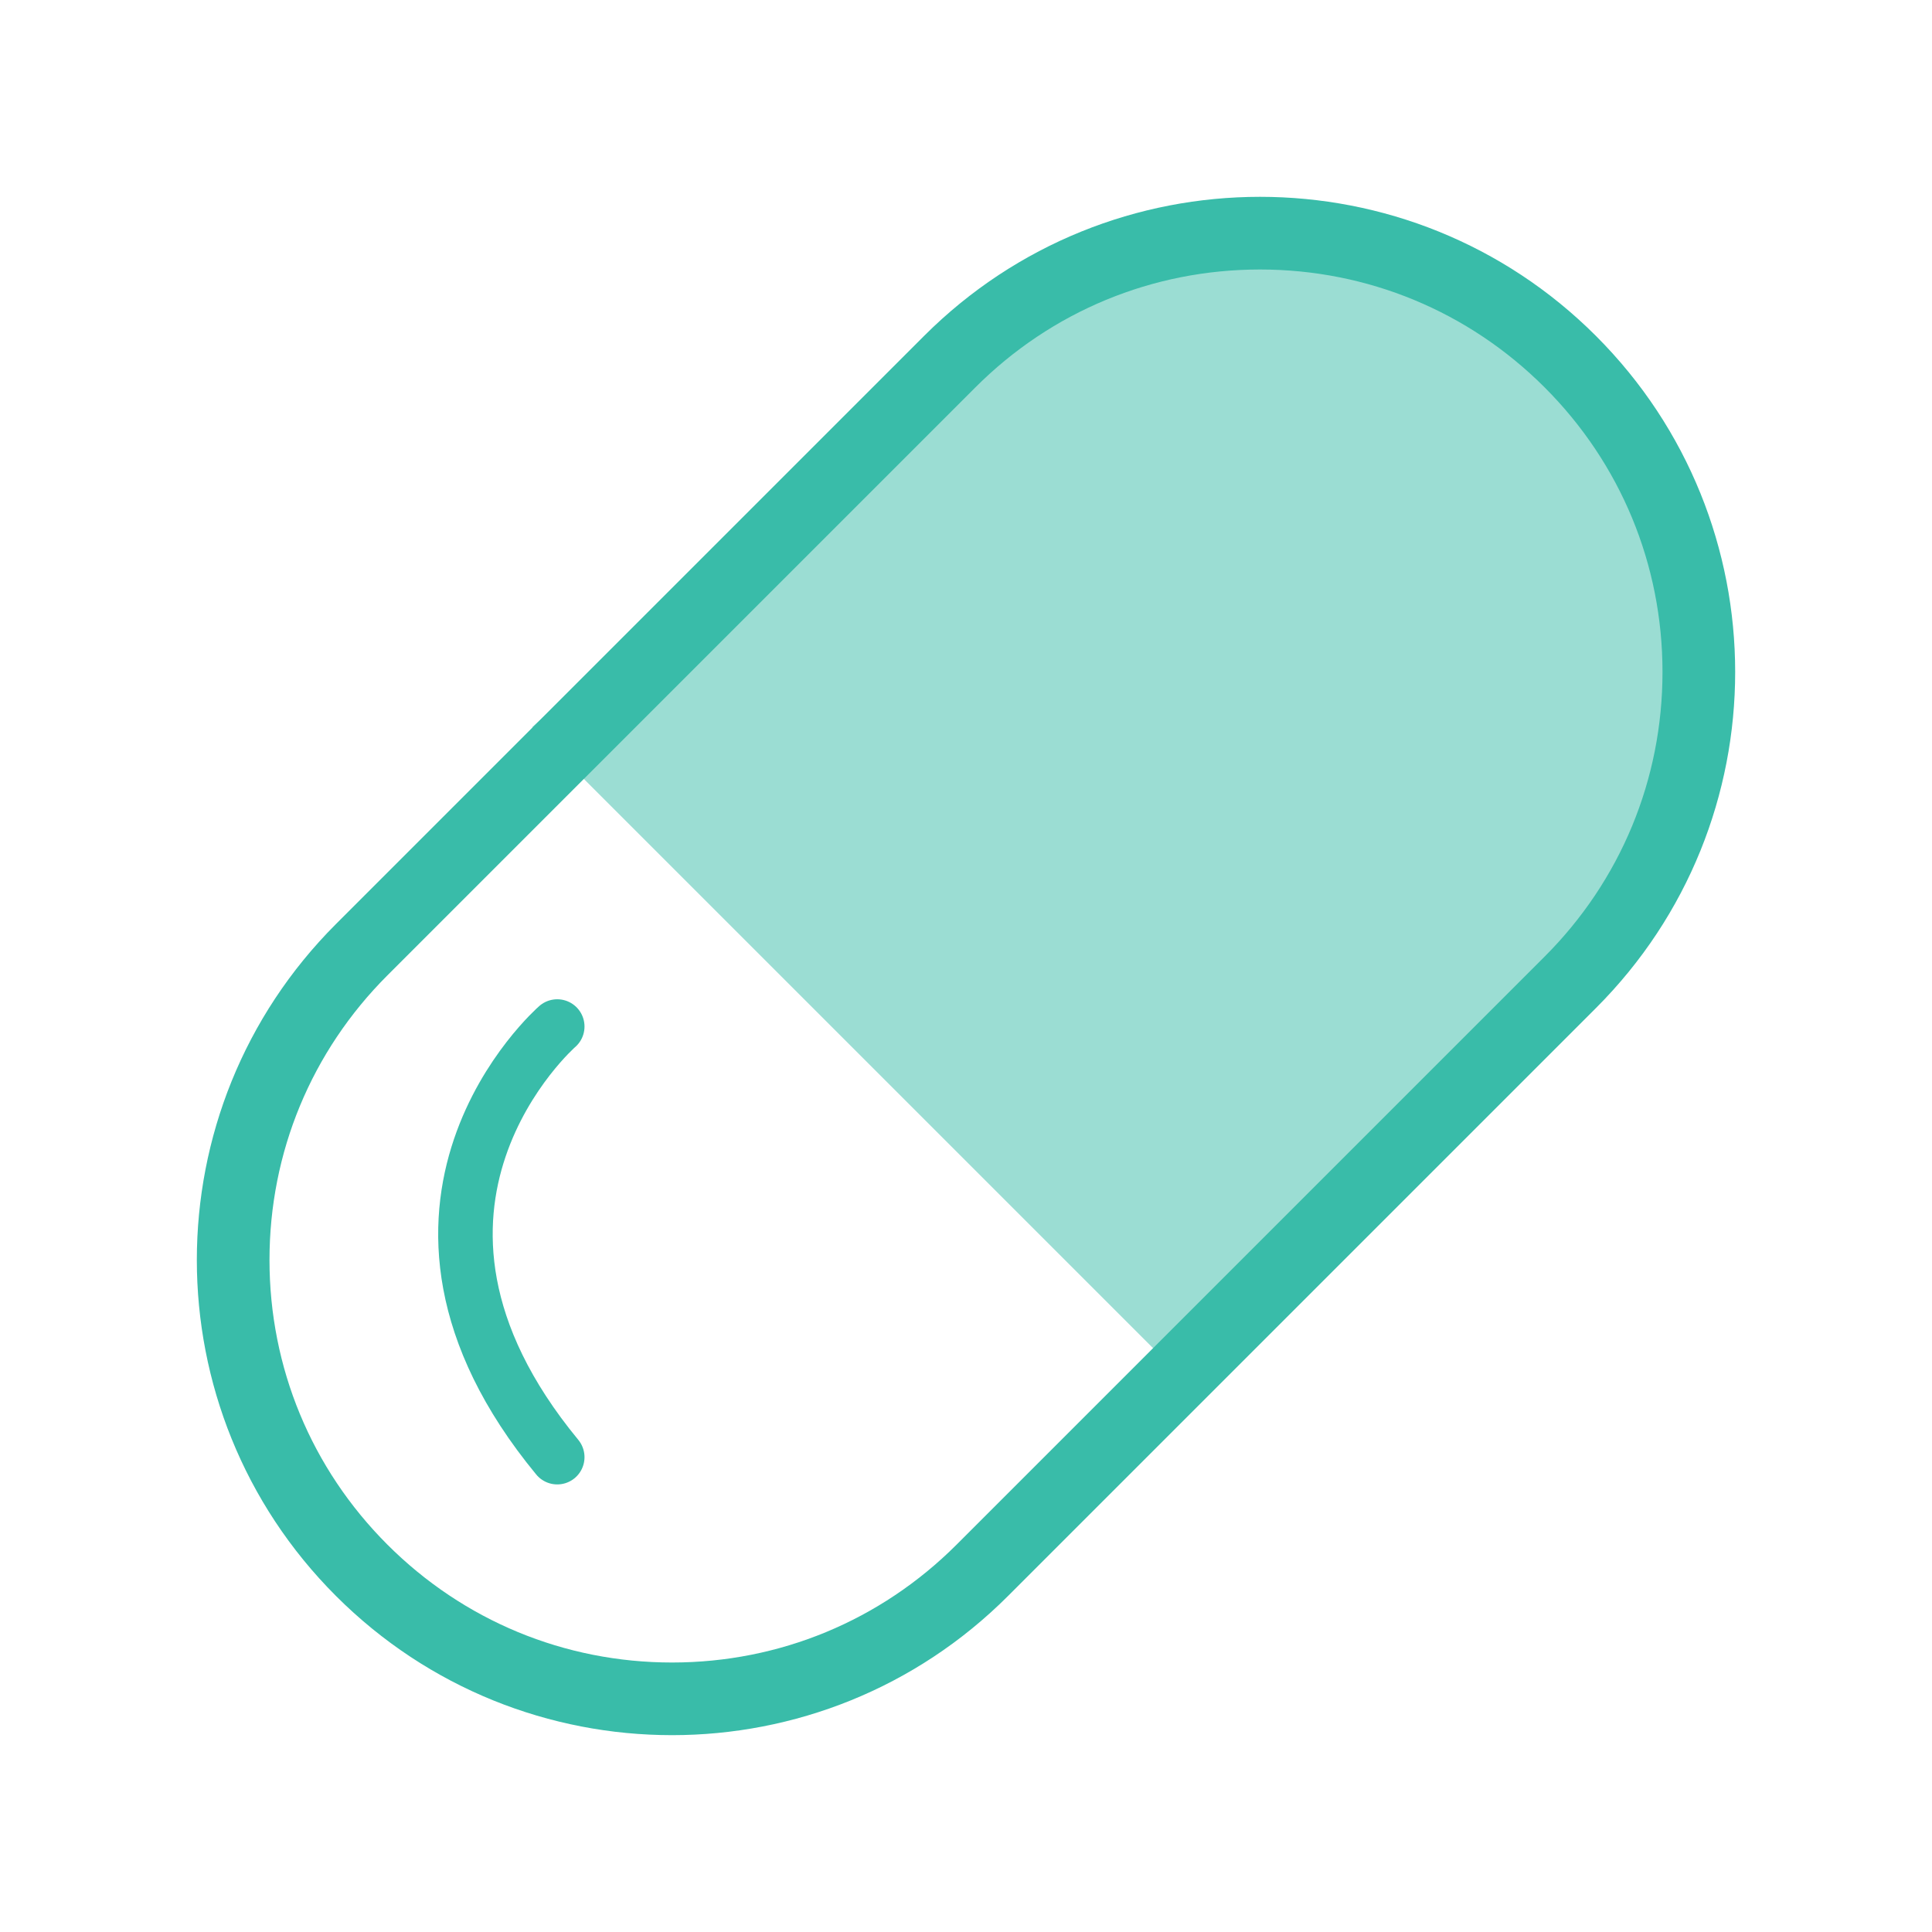 <svg id="Group_4828" data-name="Group 4828" xmlns="http://www.w3.org/2000/svg" width="53.167" height="53.167" viewBox="0 0 53.167 53.167">
  <path id="Path_9311" data-name="Path 9311" d="M1283,185.991s-5.685,4.954,0,11.851" transform="translate(-1267.665 -157.742)" fill="none" stroke="#39bca9" stroke-linecap="round" stroke-width="1.5"/>
  <path id="Path_9312" data-name="Path 9312" d="M1283.234,186.4l18.384,18.384,12.828-14.88.681-6.4-3-6.943-6.535-3.4h-6.263l-4.357,2.723Z" transform="translate(-1268.591 -166.388)" fill="#39bca9" opacity="0.5"/>
  <g id="Path_9313" data-name="Path 9313" transform="translate(0 34.674) rotate(-45)" fill="none">
    <path d="M13.076,0H35.96a13.076,13.076,0,0,1,0,26.153H13.076A13.076,13.076,0,0,1,13.076,0Z" stroke="none"/>
    <path d="M 13.076 2 C 10.118 2 7.336 3.152 5.244 5.244 C 3.152 7.336 2 10.118 2 13.076 C 2 16.035 3.152 18.817 5.244 20.909 C 7.336 23.001 10.118 24.153 13.076 24.153 L 35.96 24.153 C 38.919 24.153 41.7 23.001 43.792 20.909 C 45.884 18.817 47.037 16.035 47.037 13.076 C 47.037 10.118 45.884 7.336 43.792 5.244 C 41.7 3.152 38.919 2 35.96 2 L 13.076 2 M 13.076 -3.814697265625e-06 L 35.96 -3.814697265625e-06 C 43.182 -3.814697265625e-06 49.037 5.855 49.037 13.076 C 49.037 20.298 43.182 26.153 35.96 26.153 L 13.076 26.153 C 5.855 26.153 0 20.298 0 13.076 C 0 5.855 5.855 -3.814697265625e-06 13.076 -3.814697265625e-06 Z" stroke="none" fill="#39bca9"/>
  </g>
</svg>
